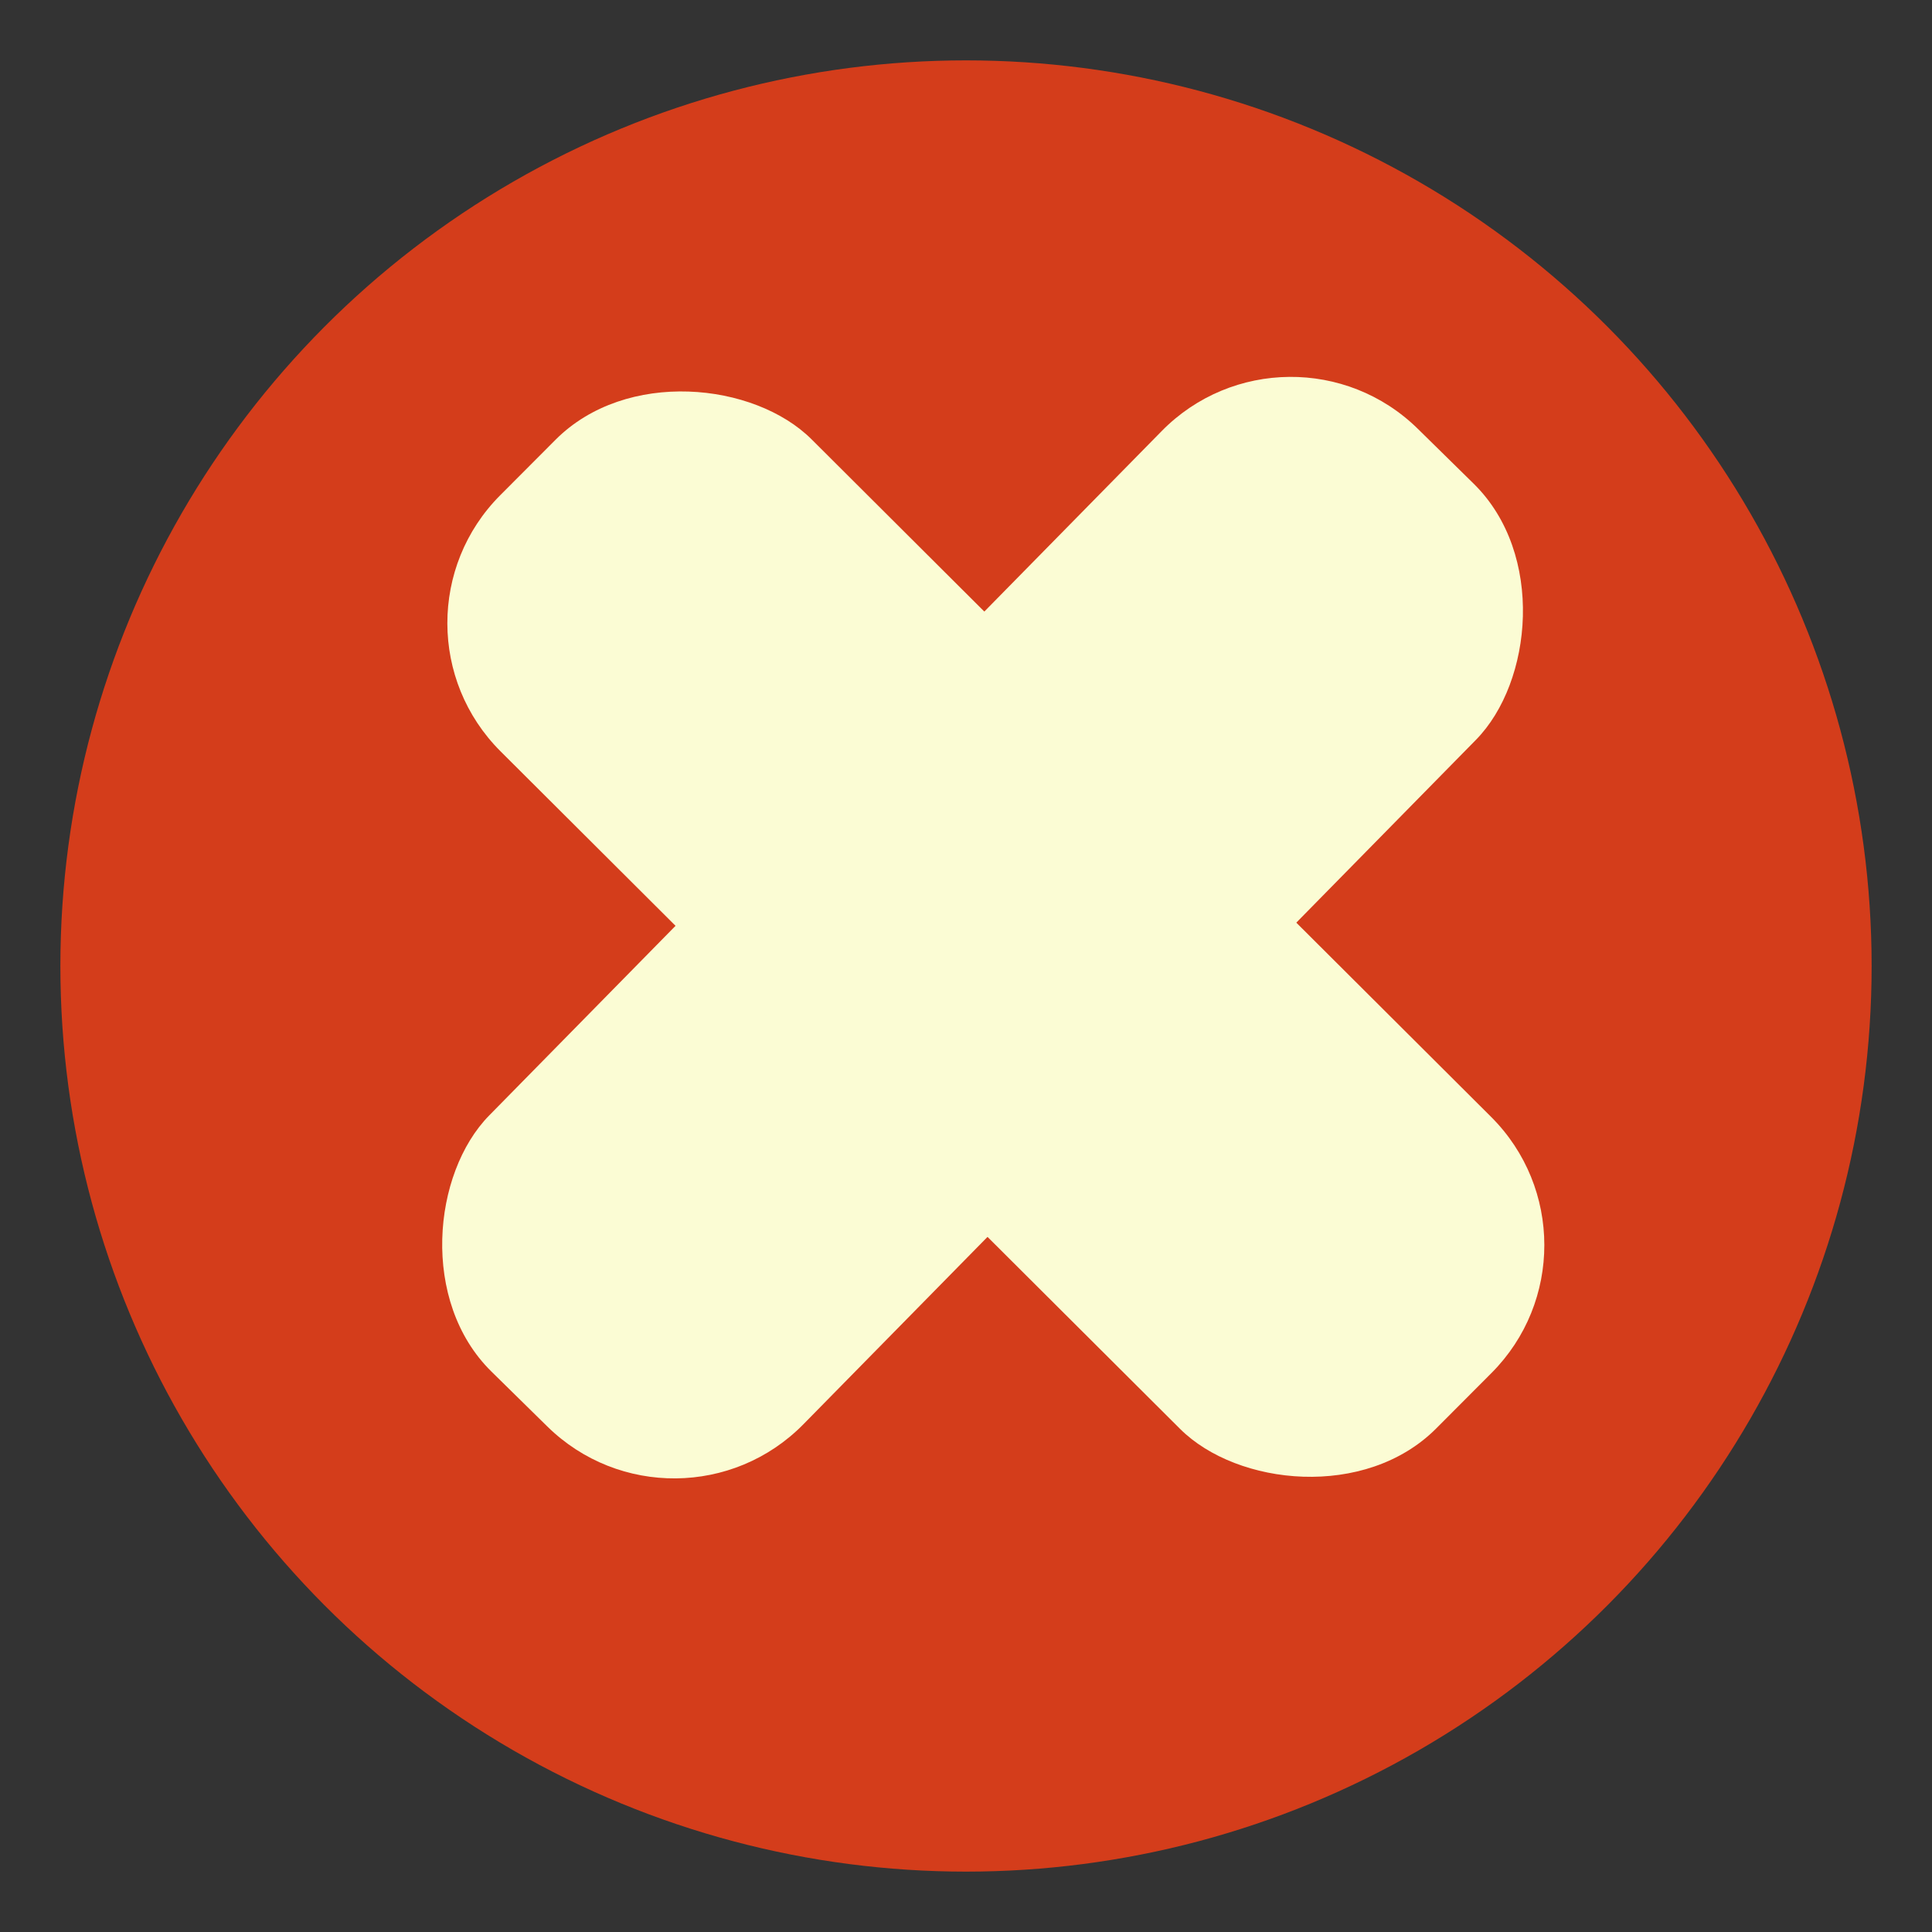 <svg width="32" height="32" viewBox="0 0 32 32" fill="none" xmlns="http://www.w3.org/2000/svg">
<rect x="0" y="0" width="32" height="32" fill="#333333" stroke="none"/>
<circle cx="16" cy="16" r="15" fill="#D43D1B"/>
<rect x="21.344" y="5" width="7.297" height="21.892" rx="3" transform="rotate(44.498 21.344 5)" fill="#FBFCD4"/>
<rect x="6.167" y="10.327" width="7.297" height="21.892" rx="3" transform="rotate(-45.083 6.167 10.327)" fill="#FBFCD4"/>
</svg>
